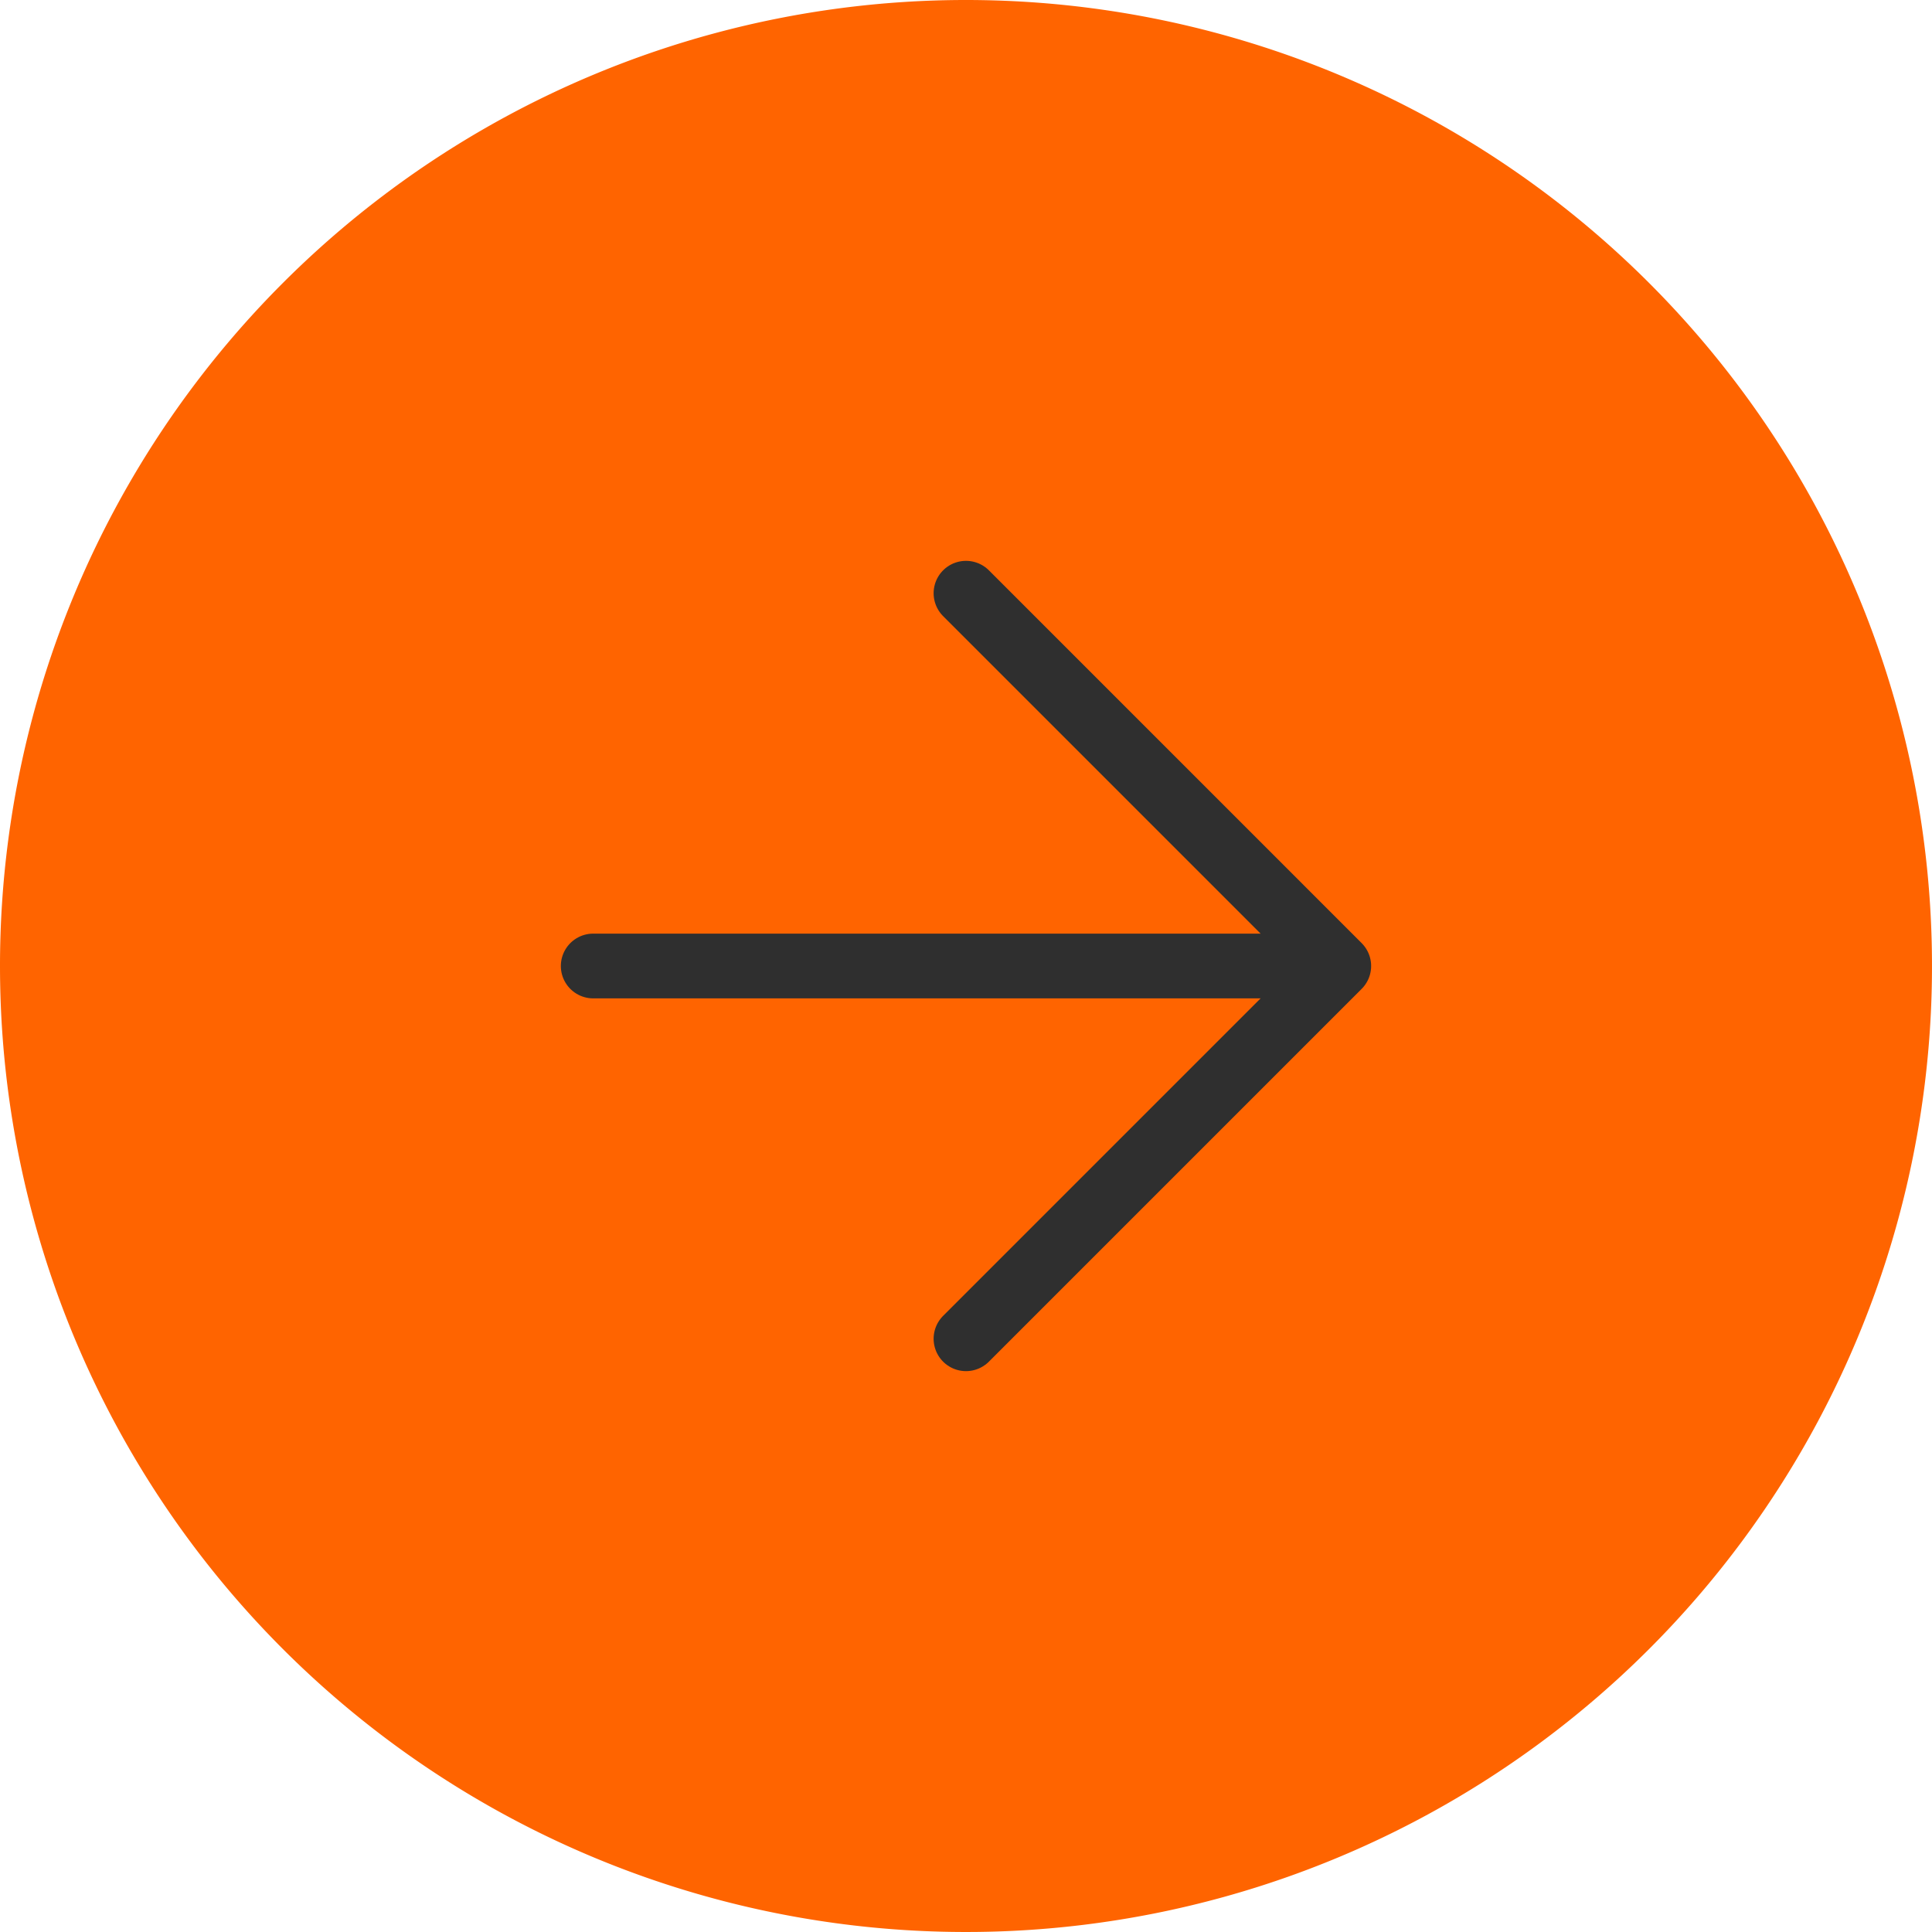 <svg xmlns="http://www.w3.org/2000/svg" width="89.506" height="89.506" viewBox="0 0 89.506 89.506">
  <g id="Pfeile" transform="translate(-228.494 89.506) rotate(180)">
    <path id="Pfad_41" data-name="Pfad 41" d="M44.753,89.506A44.753,44.753,0,1,1,89.506,44.753,44.752,44.752,0,0,1,44.753,89.506Z" transform="translate(-318 0)" fill="#ff6400"/>
    <path id="Pfad_42" data-name="Pfad 42" d="M17.269,0,0,17.269,17.269,34.539M34.539,17.269H0" transform="translate(-290.516 27.484)" fill="none" stroke="#2f2f2f" stroke-linecap="round" stroke-linejoin="round" stroke-width="3"/>
  </g>
</svg>
